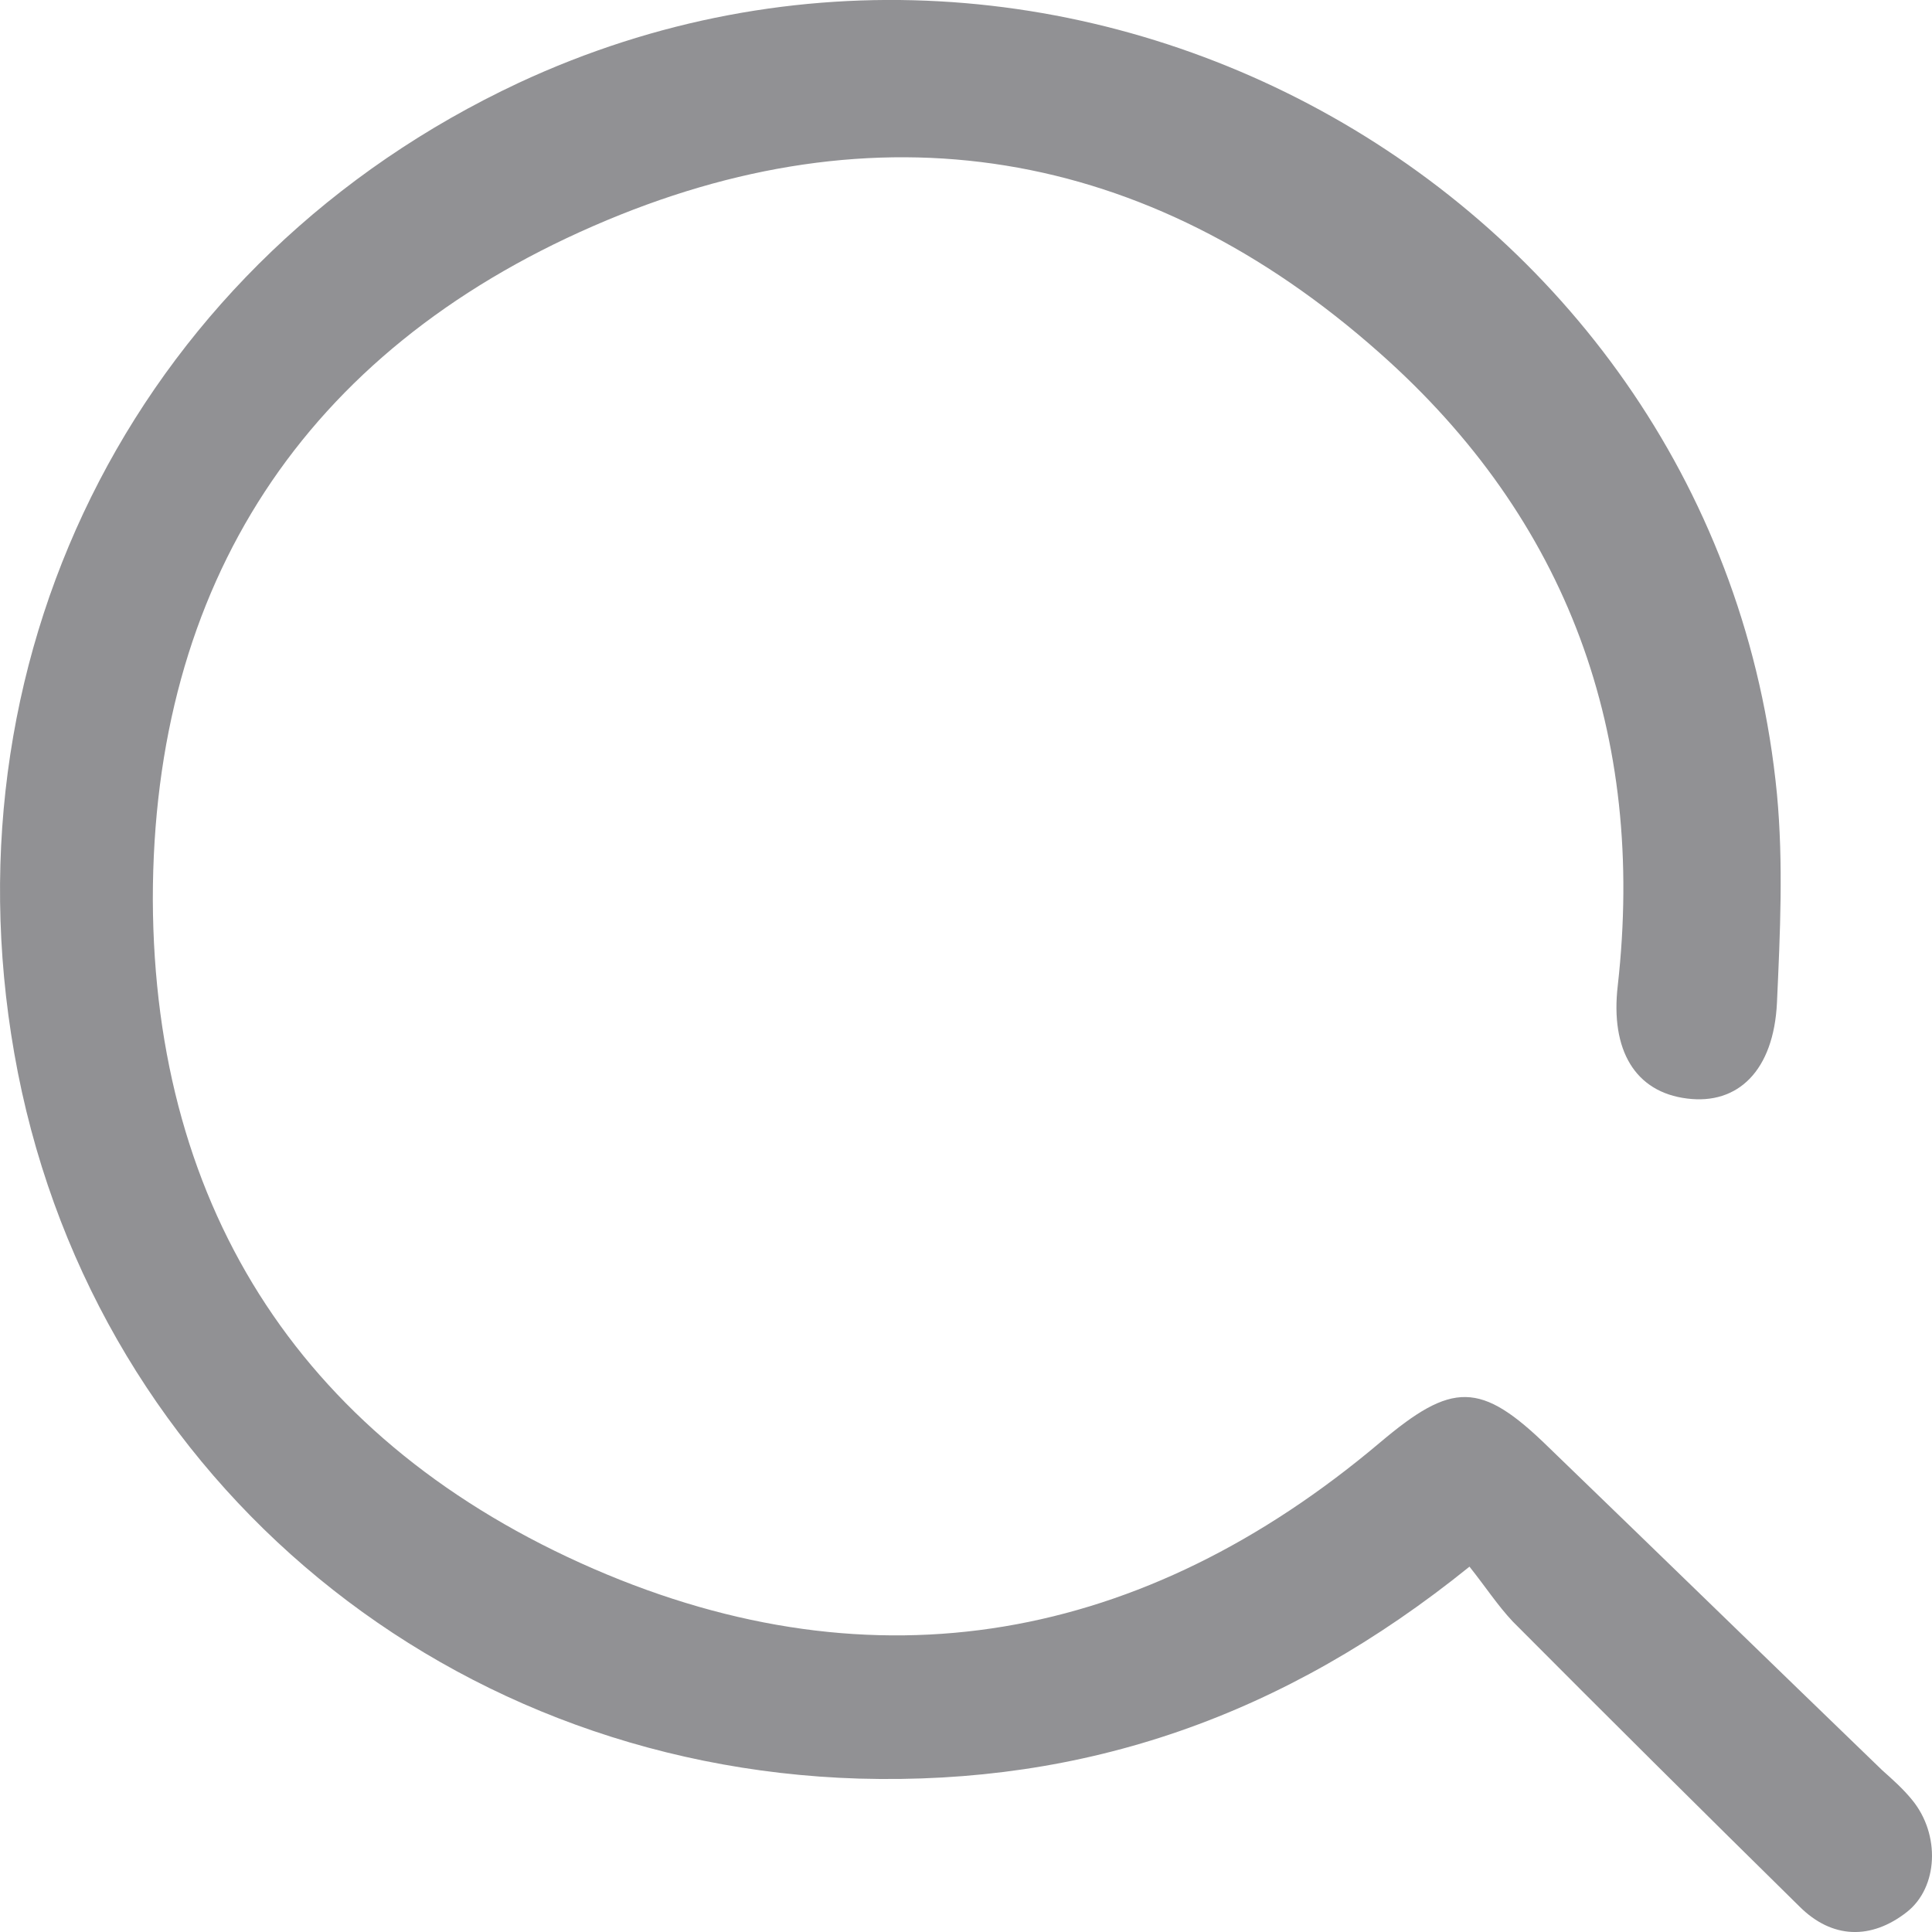 <svg width="20" height="20" viewBox="0 0 20 20" fill="none" xmlns="http://www.w3.org/2000/svg">
<path d="M15.212 16.218C13.295 17.766 11.233 18.479 8.89 18.412C4.497 18.278 0.899 15.193 0.148 10.905C-0.592 6.683 1.493 2.673 5.371 0.857C11.065 -1.794 17.79 1.994 18.395 8.22C18.462 8.933 18.428 9.657 18.395 10.381C18.361 11.083 17.991 11.439 17.465 11.372C16.927 11.306 16.669 10.871 16.747 10.203C17.039 7.608 16.232 5.38 14.281 3.653C11.872 1.515 9.081 1.058 6.144 2.339C3.152 3.642 1.582 6.048 1.582 9.312C1.594 12.553 3.174 14.948 6.144 16.24C9.07 17.51 11.838 16.997 14.281 14.937C15.032 14.302 15.324 14.291 16.03 14.981C17.184 16.095 18.328 17.209 19.482 18.323C19.594 18.423 19.706 18.523 19.796 18.635C20.087 18.991 20.065 19.537 19.74 19.793C19.37 20.083 18.966 20.072 18.63 19.738C17.633 18.757 16.646 17.777 15.66 16.786C15.503 16.619 15.38 16.429 15.212 16.218Z" fill="#919194"/>
</svg>
